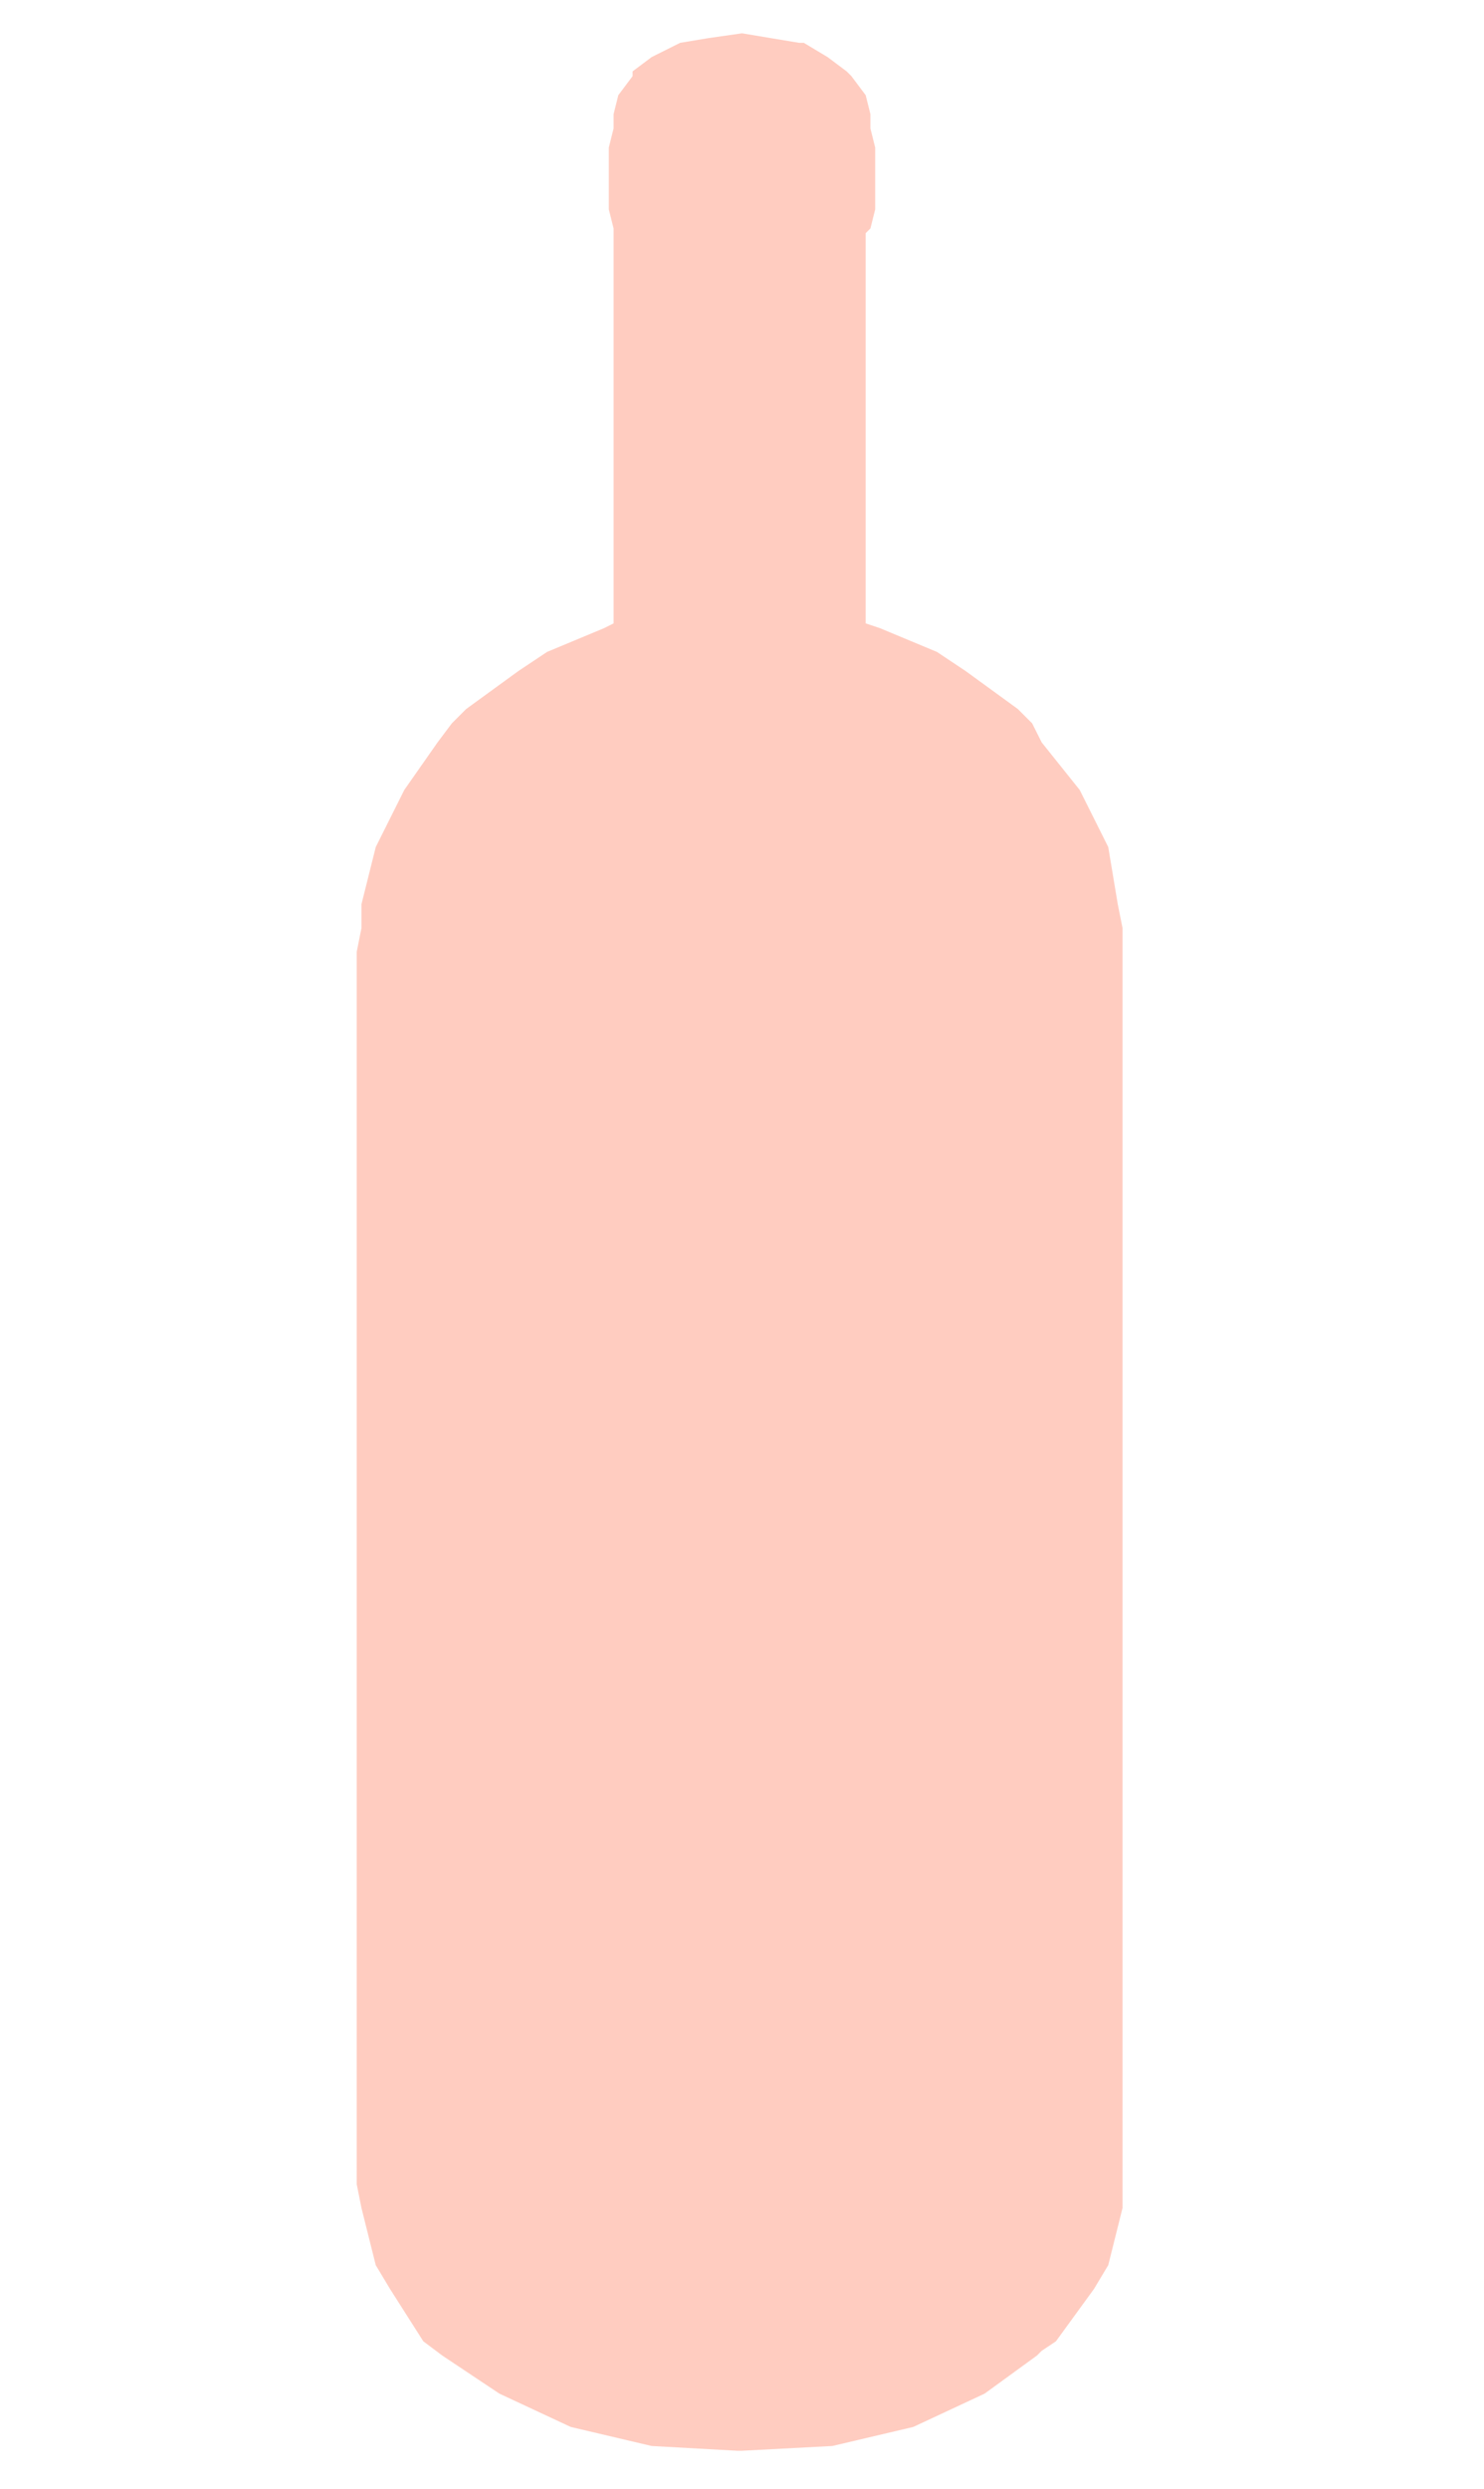 <svg id="Background" xmlns="http://www.w3.org/2000/svg" viewBox="0 0 312 523"><defs><style>.cls-1{fill:#ffccc0;}</style></defs><polygon class="cls-1" points="156 7 149 8 143 9 143 9 137 12 133 15 133 16 130 20 129 24 129 25 129 27 129 27 129 27 128 31 128 44 129 48 129 49 129 131 127 132 115 137 112 139 109 141 98 149 95 152 92 156 85 166 83 170 81 174 79 178 76 190 76 195 75 200 75 459 76 464 79 476 82 481 89 492 93 495 105 503 120 510 137 514 155 515 156 515 156 515 175 514 192 510 207 503 218 495 219 494 222 492 230 481 233 476 236 464 236 459 236 200 236 195 235 190 233 178 231 174 229 170 227 166 219 156 217 152 214 149 203 141 200 139 197 137 185 132 182 131 182 49 183 48 184 44 184 31 183 27 183 27 183 27 183 25 183 24 182 20 179 16 178 15 174 12 169 9 168 9 162 8 156 7"/></svg>